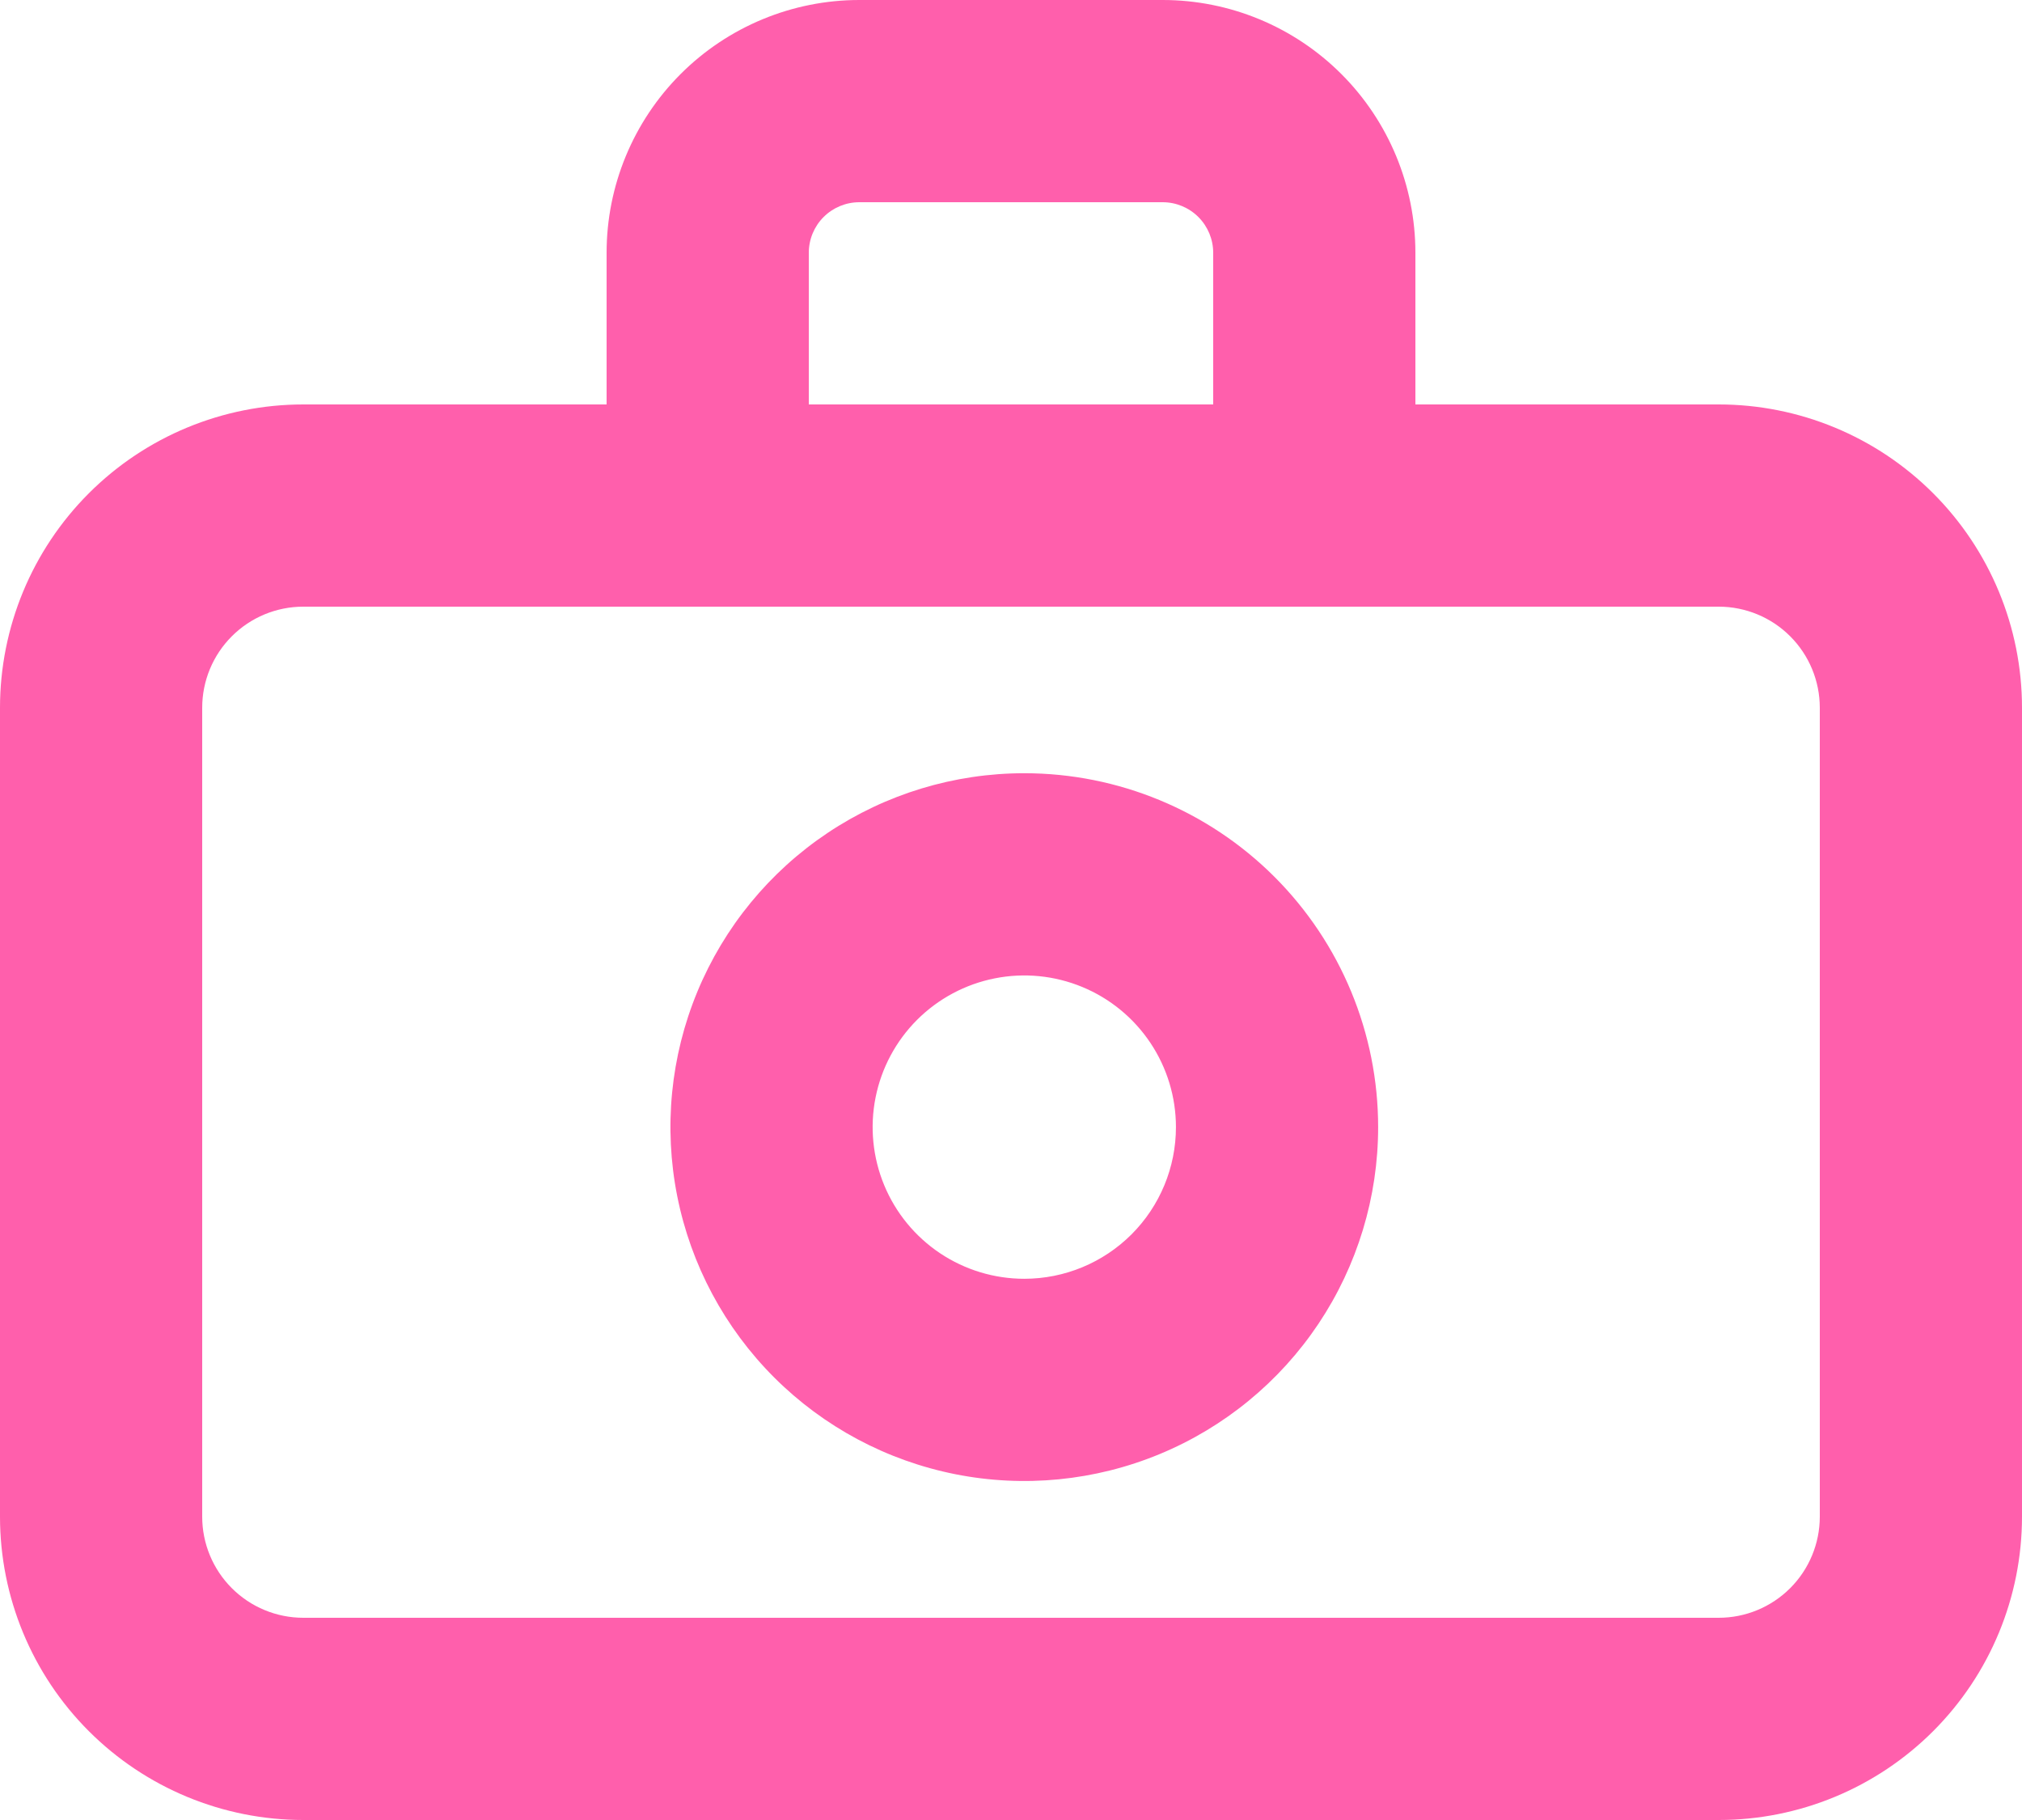 <svg width="110" height="99" viewBox="0 0 110 99" fill="none" xmlns="http://www.w3.org/2000/svg">
<g id="Group 127">
<path id="Vector" d="M93.5 22H77V13.75C77 10.103 75.551 6.606 72.972 4.027C70.394 1.449 66.896 0 63.25 0H46.75C43.103 0 39.606 1.449 37.027 4.027C34.449 6.606 33 10.103 33 13.75V22H16.5C12.124 22 7.927 23.738 4.833 26.833C1.738 29.927 0 34.124 0 38.5V82.5C0 86.876 1.738 91.073 4.833 94.167C7.927 97.261 12.124 99 16.5 99H93.5C97.876 99 102.072 97.261 105.167 94.167C108.261 91.073 110 86.876 110 82.5V38.5C110 34.124 108.261 29.927 105.167 26.833C102.072 23.738 97.876 22 93.5 22ZM44 13.75C44 13.021 44.289 12.321 44.805 11.805C45.321 11.29 46.02 11 46.75 11H63.25C63.979 11 64.679 11.29 65.194 11.805C65.71 12.321 66 13.021 66 13.75V22H44V13.75ZM99 82.5C99 83.958 98.42 85.357 97.389 86.389C96.357 87.42 94.958 88 93.5 88H16.5C15.041 88 13.642 87.42 12.611 86.389C11.579 85.357 11 83.958 11 82.5V38.5C11 37.041 11.579 35.642 12.611 34.611C13.642 33.579 15.041 33 16.5 33H93.5C94.958 33 96.357 33.579 97.389 34.611C98.42 35.642 99 37.041 99 38.5V82.5Z" fill="#FF5FAC"/>
<path id="Vector_2" d="M55.723 42.06C51.916 42.06 48.194 43.189 45.028 45.304C41.863 47.419 39.395 50.426 37.938 53.943C36.481 57.461 36.1 61.331 36.843 65.066C37.586 68.8 39.419 72.23 42.111 74.922C44.803 77.614 48.233 79.447 51.968 80.19C55.702 80.933 59.572 80.552 63.09 79.095C66.607 77.638 69.614 75.17 71.729 72.005C73.844 68.839 74.973 65.117 74.973 61.31C74.973 56.205 72.945 51.308 69.335 47.698C65.725 44.088 60.828 42.06 55.723 42.06ZM55.723 69.56C54.091 69.56 52.496 69.076 51.139 68.17C49.783 67.263 48.725 65.975 48.101 64.467C47.477 62.96 47.313 61.301 47.632 59.7C47.95 58.1 48.736 56.63 49.889 55.476C51.043 54.323 52.513 53.537 54.114 53.219C55.714 52.9 57.373 53.064 58.88 53.688C60.388 54.312 61.676 55.37 62.583 56.727C63.489 58.083 63.973 59.678 63.973 61.31C63.973 63.498 63.104 65.597 61.557 67.144C60.009 68.691 57.911 69.56 55.723 69.56Z" fill="#FF5FAC"/>
</g>
</svg>
